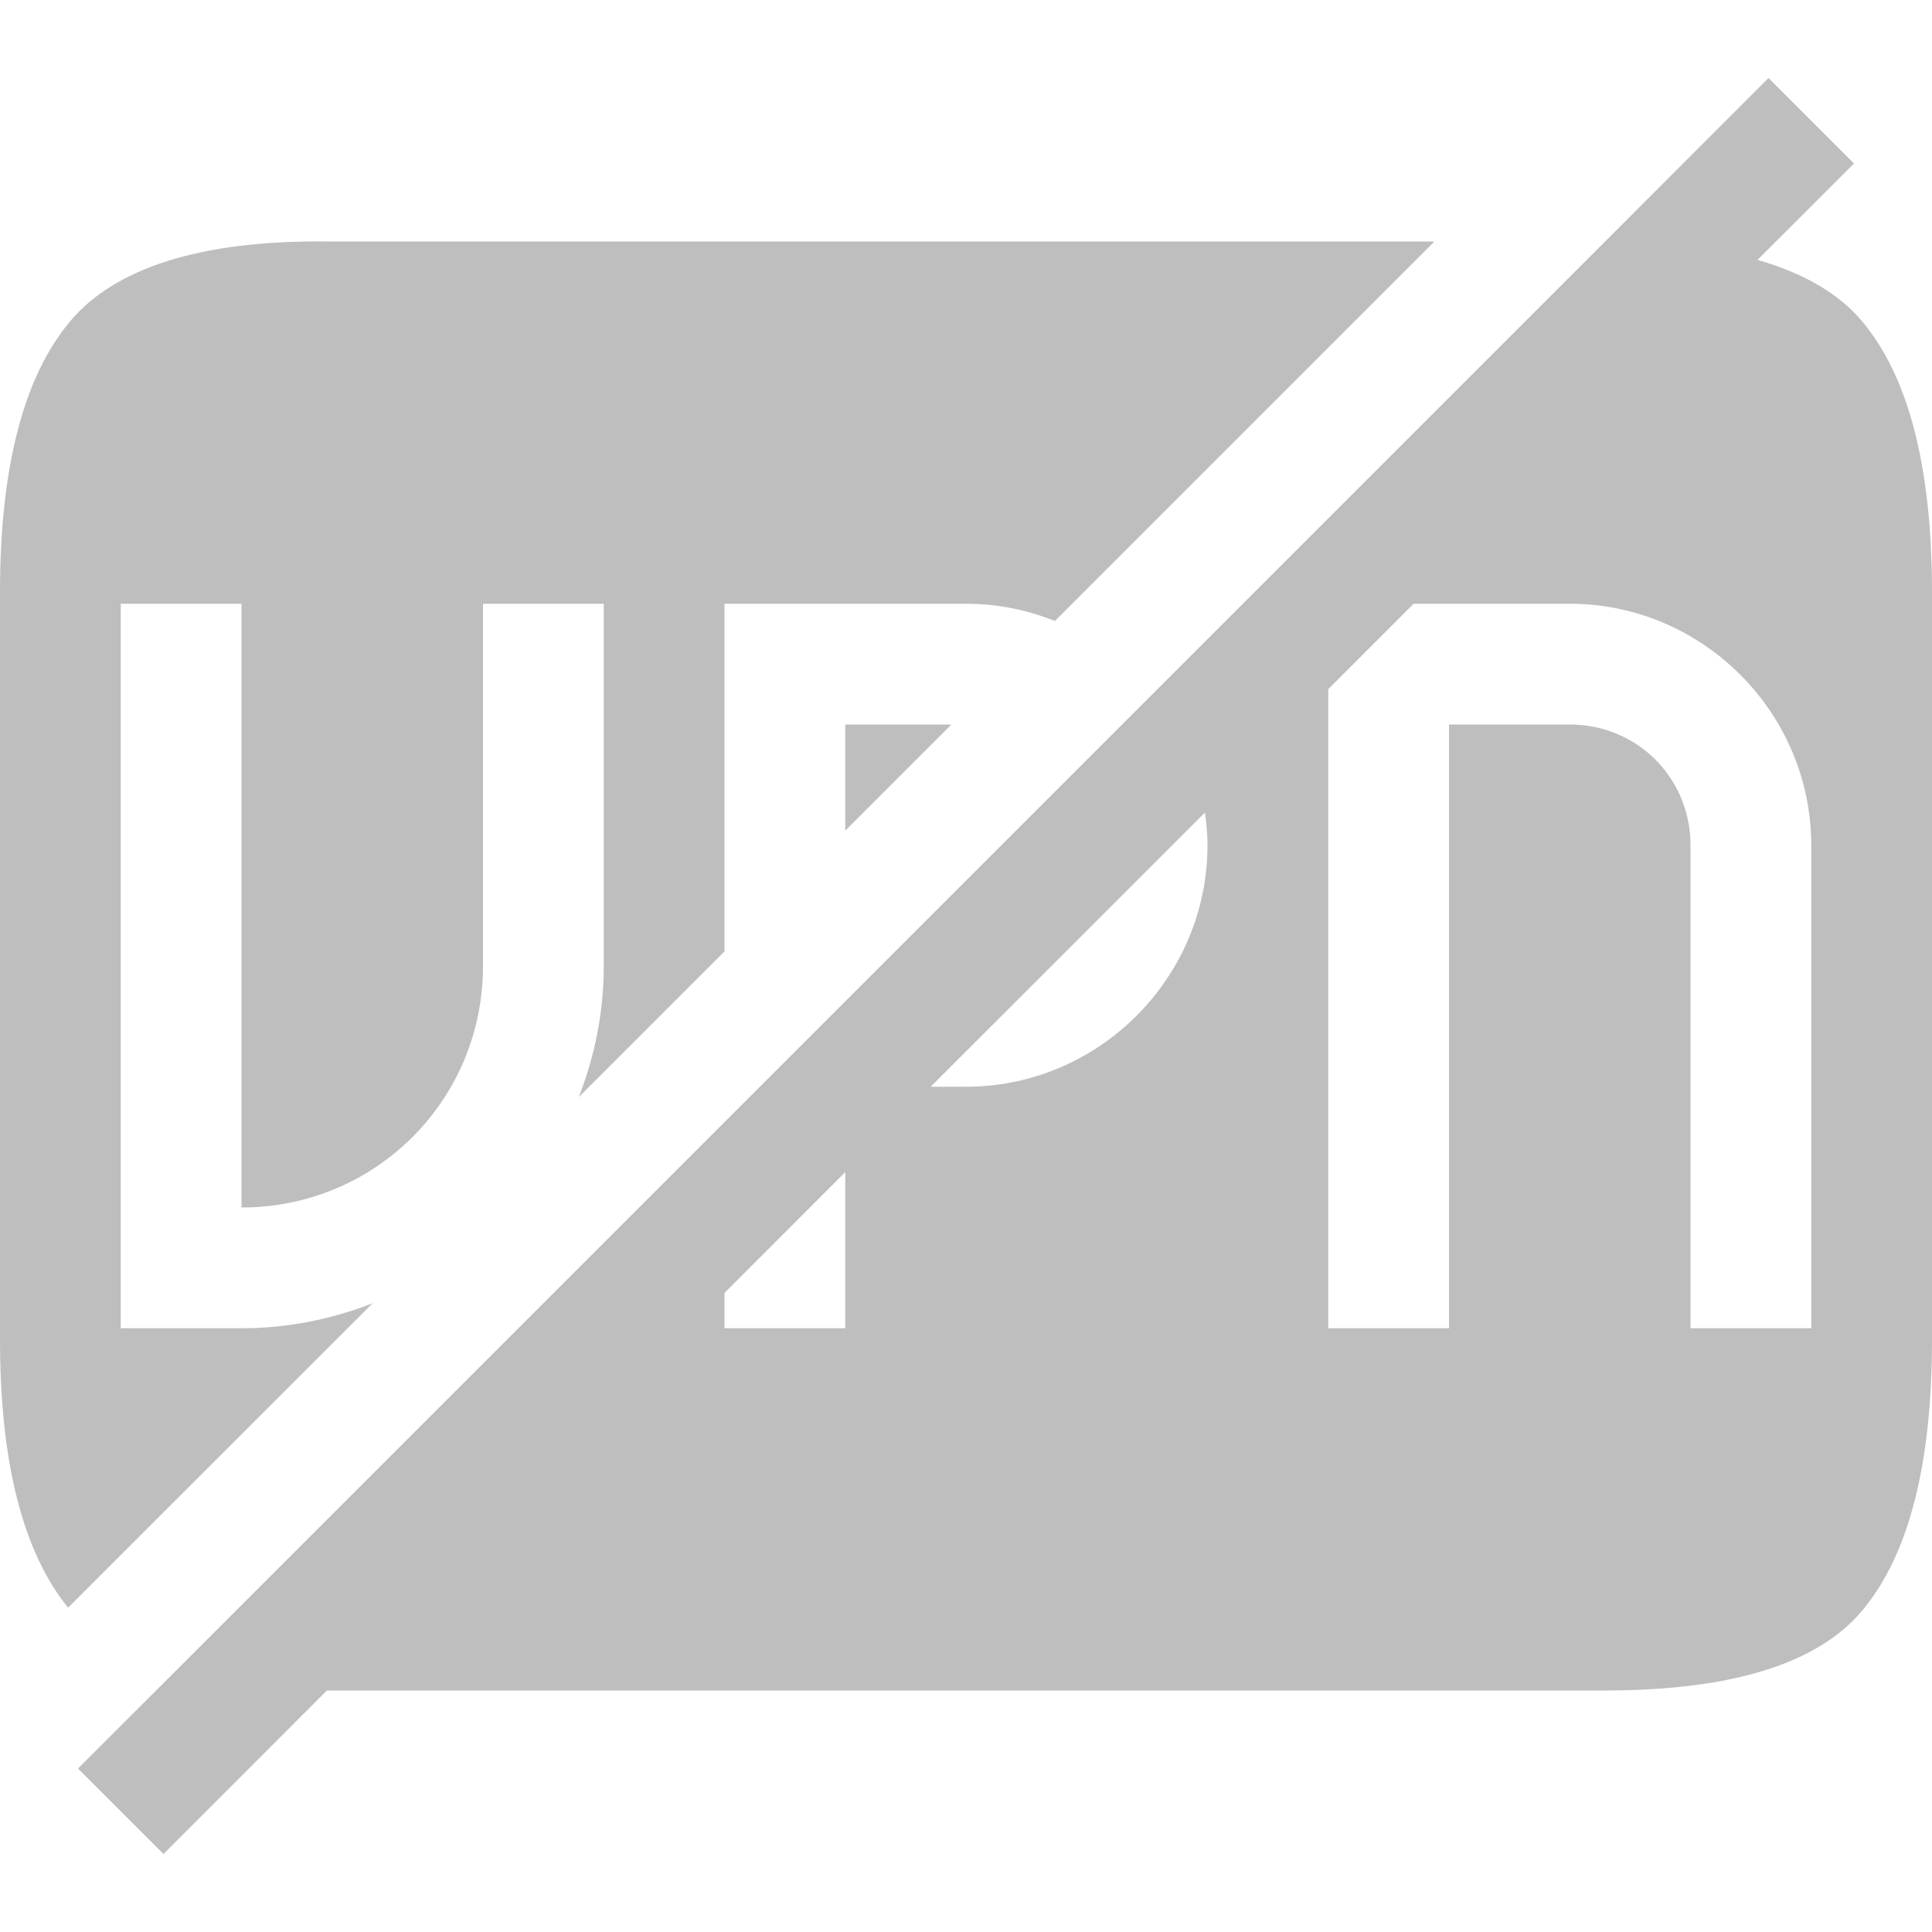 <?xml version="1.0" encoding="UTF-8" standalone="no"?>
<svg
   height="16"
   width="16"
   version="1.1"
   id="svg4"
   sodipodi:docname="network-vpn-disabled-symbolic.svg"
   inkscape:version="1.1.1 (eb90963e84, 2021-10-02)"
   xmlns:inkscape="http://www.inkscape.org/namespaces/inkscape"
   xmlns:sodipodi="http://sodipodi.sourceforge.net/DTD/sodipodi-0.dtd"
   xmlns="http://www.w3.org/2000/svg"
   xmlns:svg="http://www.w3.org/2000/svg">
  <defs
     id="defs8" />
  <sodipodi:namedview
     id="namedview6"
     pagecolor="#ffffff"
     bordercolor="#666666"
     borderopacity="1.0"
     inkscape:pageshadow="2"
     inkscape:pageopacity="0.0"
     inkscape:pagecheckerboard="0"
     showgrid="false"
     inkscape:zoom="19.79899"
     inkscape:cx="-0.47982246"
     inkscape:cy="-0.53033009"
     inkscape:window-width="1920"
     inkscape:window-height="1016"
     inkscape:window-x="0"
     inkscape:window-y="27"
     inkscape:window-maximized="1"
     inkscape:current-layer="svg4">
    <inkscape:grid
       type="xygrid"
       id="grid10" />
  </sodipodi:namedview>
  <path
     id="path2"
     style="line-height:125%;-inkscape-font-specification:Ubuntu;text-align:center;fill:#bebebe;fill-opacity:1"
     d="M 14.646 0.646 L 13.293 2 L 9.551 5.742 L 8.84 6.453 L 7.293 8 L 6 9.293 L 1.443 13.85 L 0.646 14.646 L 1.354 15.354 L 2.707 14 C 2.709 14 2.711 14 2.713 14 L 13.287 14 C 14.345 14 15.057 13.776 15.422 13.338 C 15.805 12.882 16 12.134 16 11.094 L 16 4.906 C 16 3.866 15.805 3.118 15.422 2.662 C 15.23 2.432 14.939 2.263 14.555 2.152 L 15.354 1.354 L 14.646 0.646 z M 2.713 2 C 1.655 1.987 0.945 2.224 0.58 2.662 C 0.197 3.118 -2.220446e-16 3.866 0 4.906 L 0 11.094 C 0 12.118 0.193 12.857 0.564 13.314 L 3.086 10.793 C 2.748 10.925 2.383 11 2 11 L 1 11 L 1 5 L 2 5 L 2 10 C 3.11 10 4 9.11 4 8 L 4 5 L 5 5 L 5 8 C 5 8.383 4.925 8.749 4.793 9.086 L 6 7.879 L 6 6 L 6 5 L 8 5 C 8.26 5 8.508 5.051 8.736 5.143 L 11.879 2 L 2.713 2 z M 11.707 5 L 13 5 C 14.099 5 15 5.901 15 7 L 15 11 L 14 11 L 14 7 C 14 6.442 13.558 6 13 6 L 12 6 L 12 11 L 11 11 L 11 6 L 11 5.707 L 11.707 5 z M 7 6 L 7 6.879 L 7.879 6 L 7 6 z M 9.979 6.729 C 9.991 6.817 10 6.908 10 7 C 10 8.099 9.099 9 8 9 L 7.707 9 L 9.979 6.729 z M 7 9.707 L 7 11 L 6 11 L 6 10.707 L 7 9.707 z " />
</svg>
